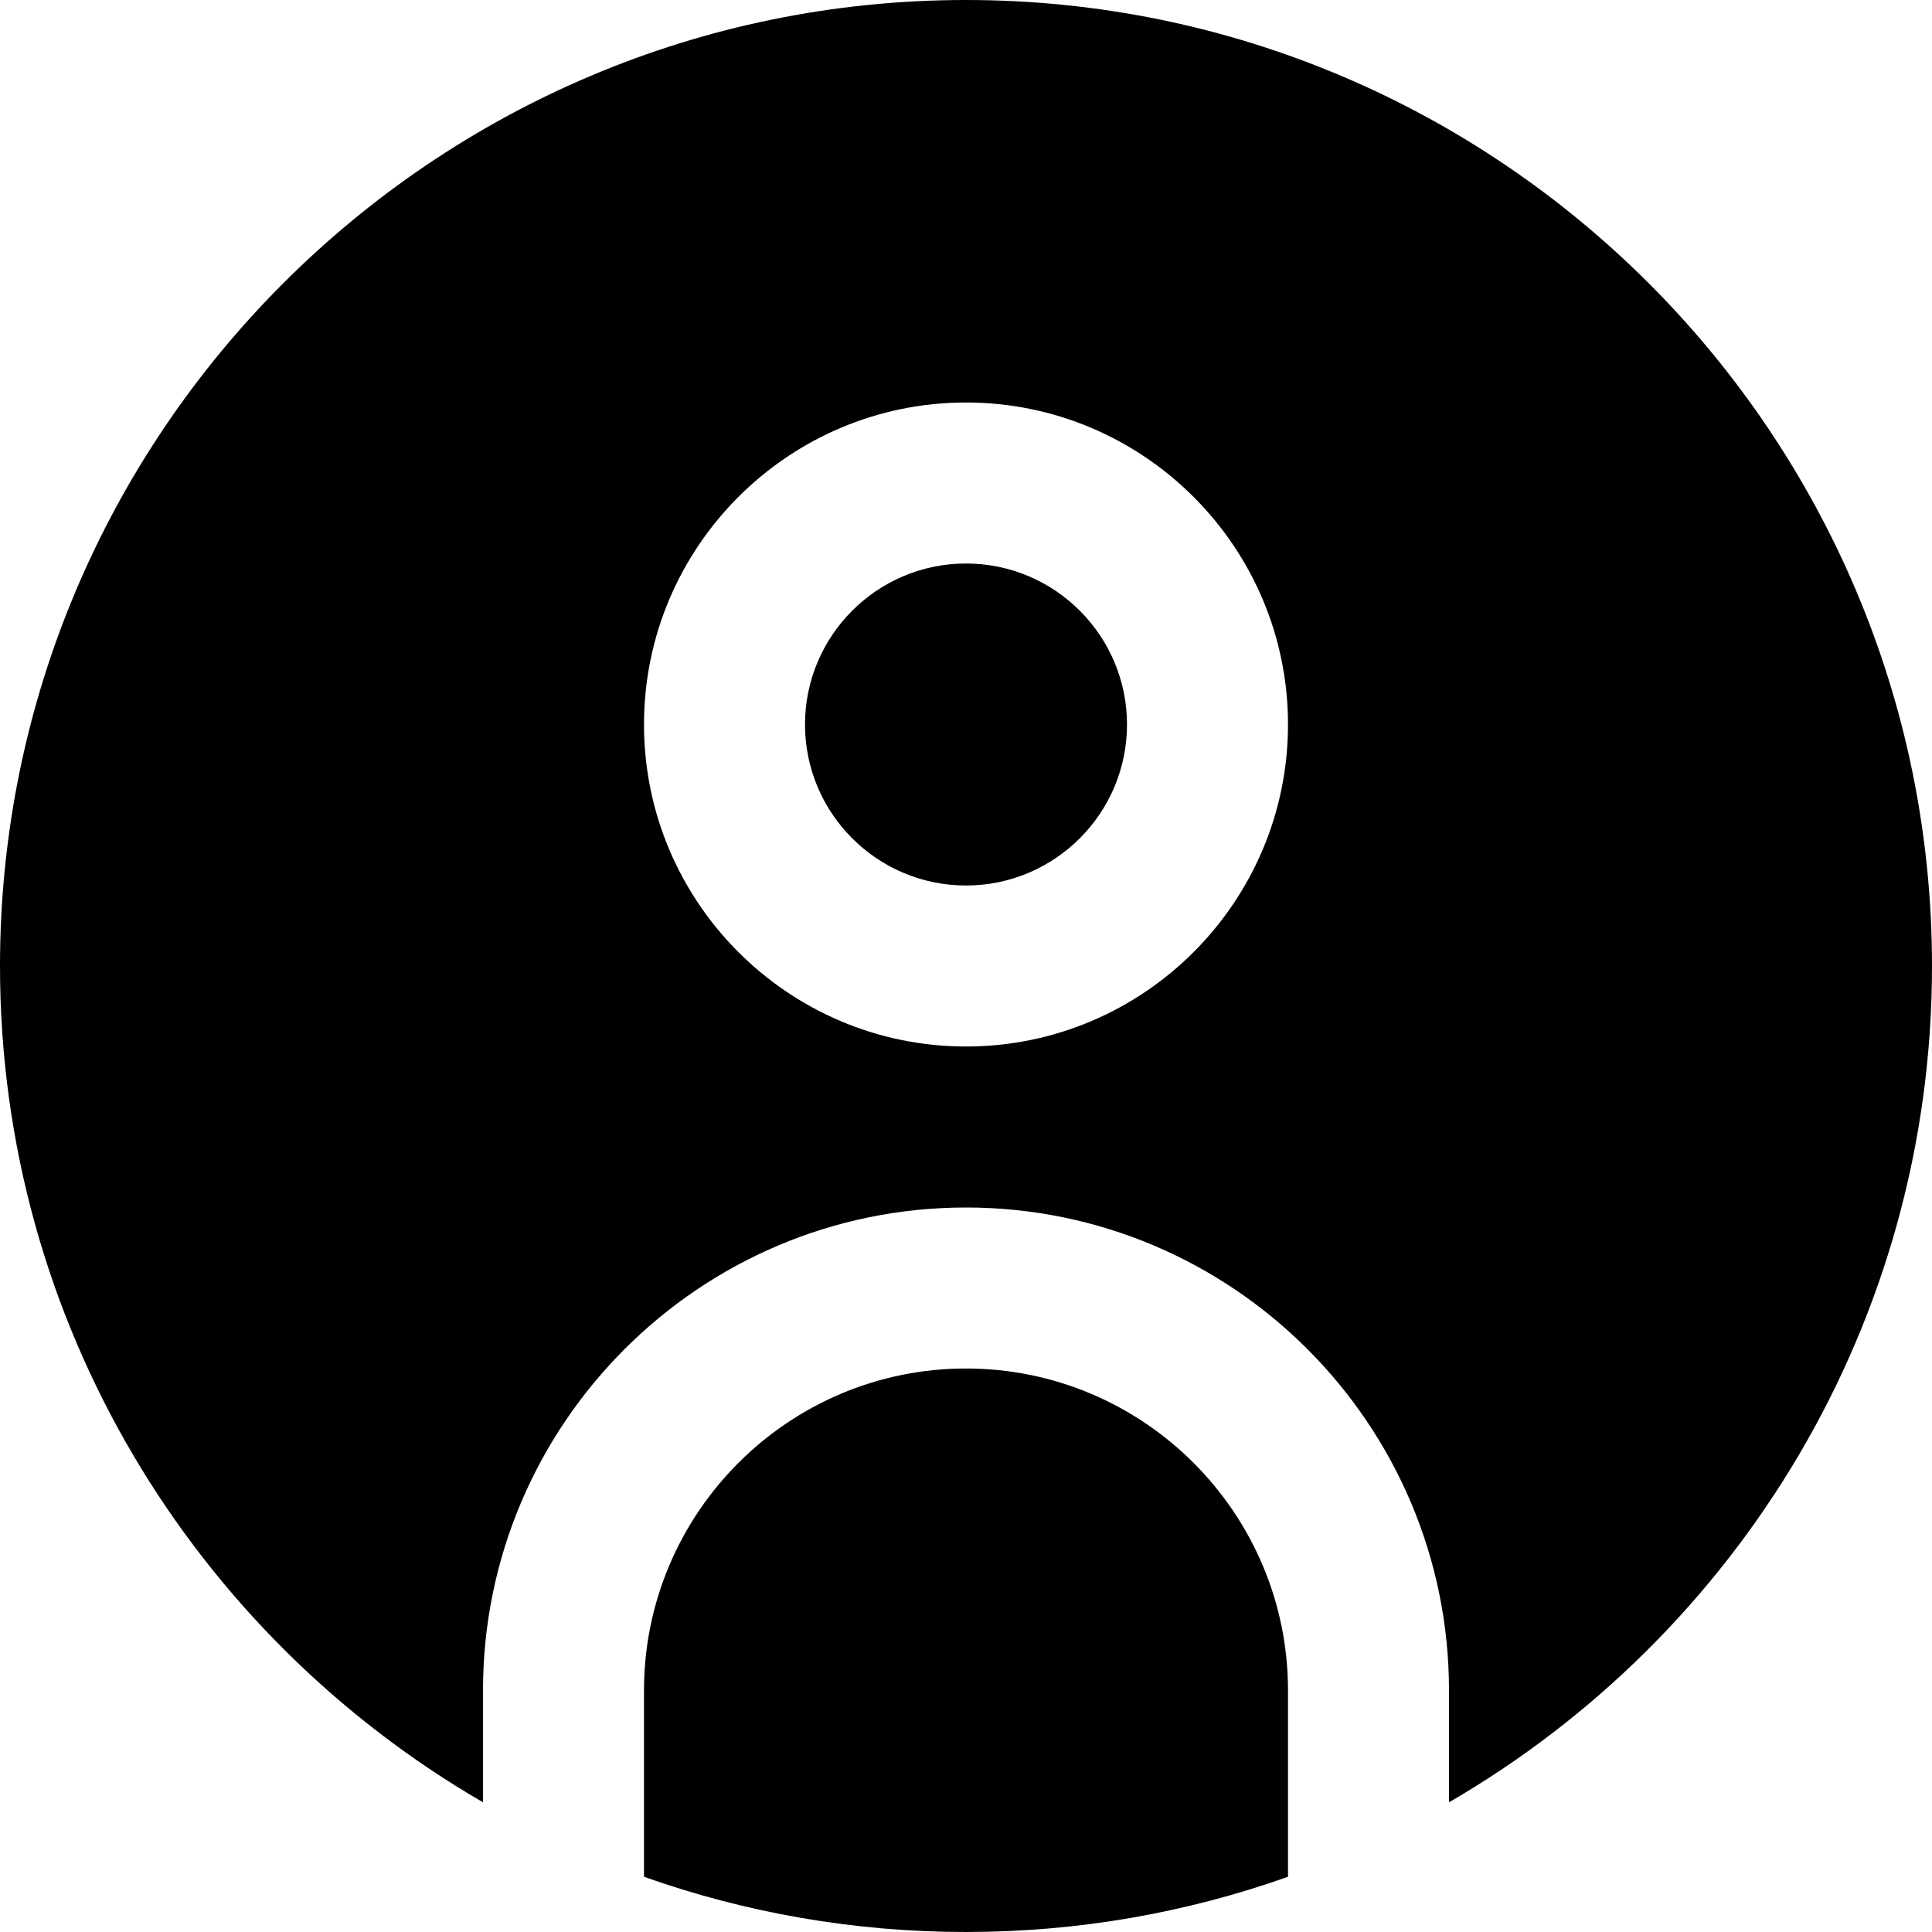 <svg width="60" height="60" viewBox="0 0 60 60" fill="none" xmlns="http://www.w3.org/2000/svg">
<path d="M40 58.285C36.87 59.395 33.505 60 30 60C26.495 60 23.13 59.395 20 58.285V52.5C20 46.985 24.485 42.5 30 42.5C35.515 42.5 40 46.985 40 52.5V58.285ZM30 17.5C27.242 17.5 25 19.742 25 22.5C25 25.258 27.242 27.5 30 27.5C32.758 27.5 35 25.258 35 22.5C35 19.742 32.758 17.5 30 17.5ZM60 30C60 41.083 53.96 50.778 45 55.972V52.5C45 44.227 38.273 37.5 30 37.5C21.727 37.5 15 44.227 15 52.5V55.972C6.04 50.778 0 41.083 0 30C0 13.457 13.457 0 30 0C46.542 0 60 13.457 60 30ZM40 22.5C40 16.985 35.515 12.5 30 12.5C24.485 12.5 20 16.985 20 22.5C20 28.015 24.485 32.5 30 32.5C35.515 32.5 40 28.015 40 22.5Z" fill="black"/>
</svg>
